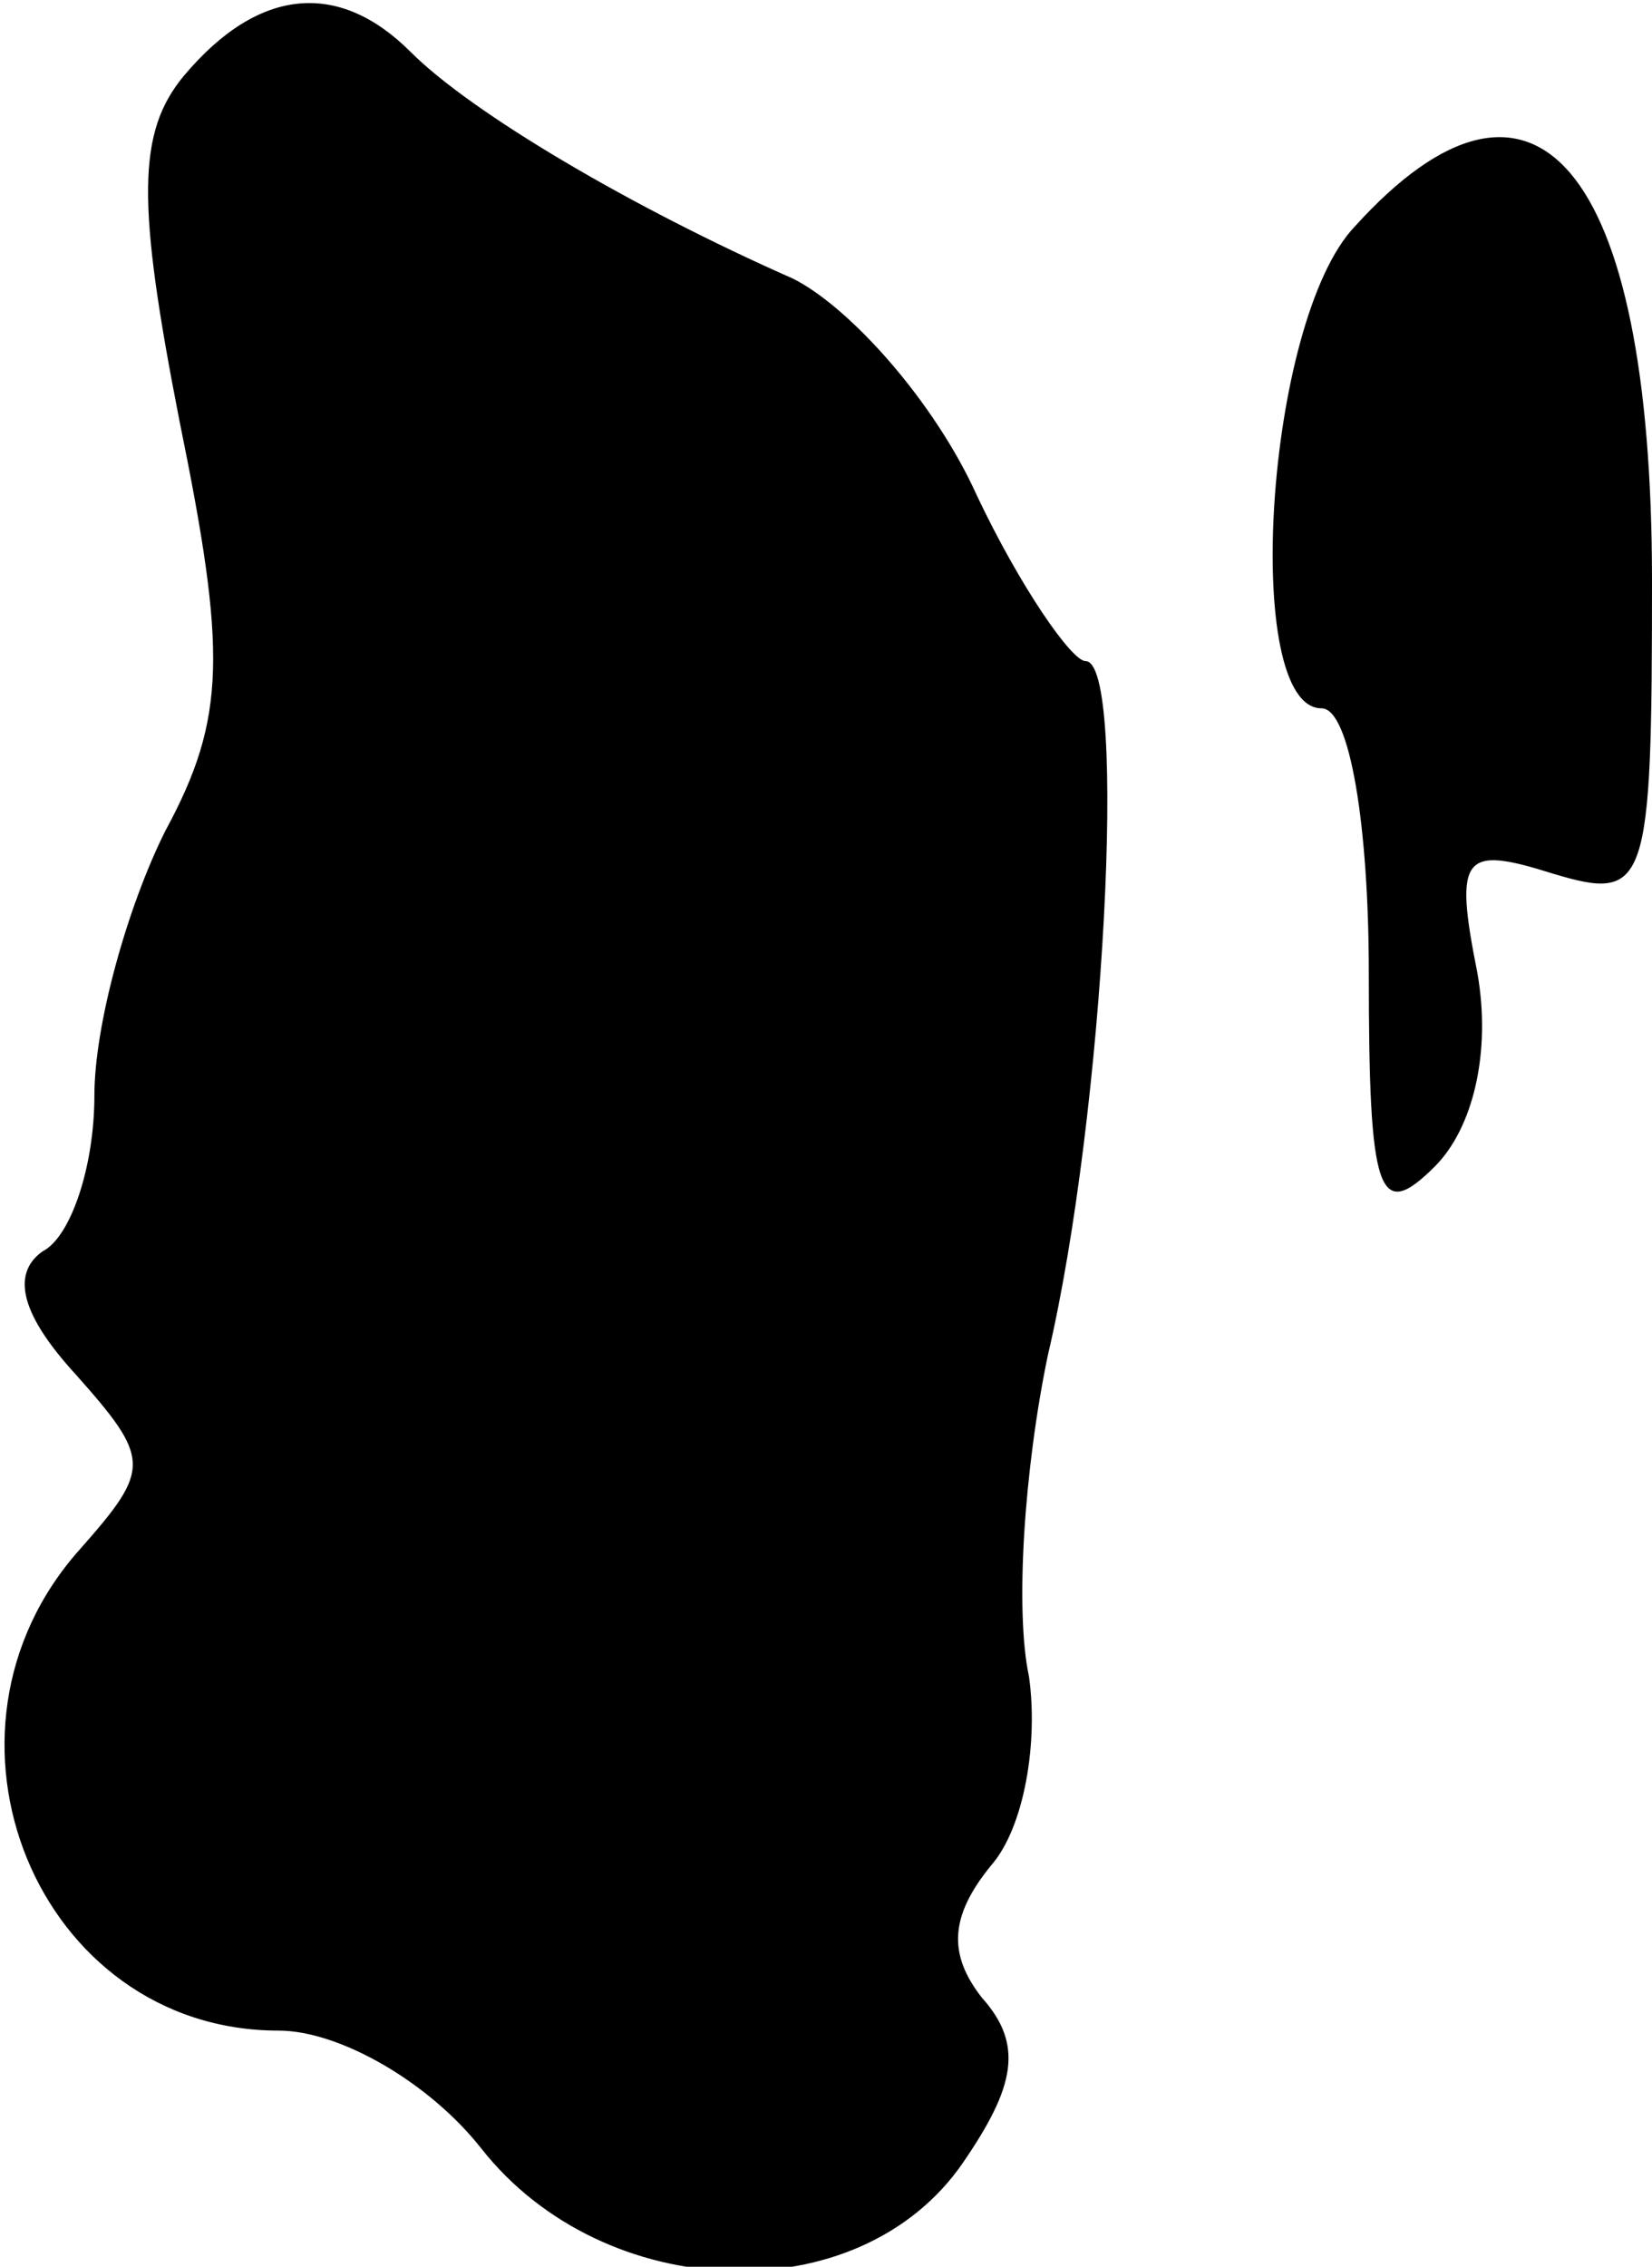 <?xml version="1.0" standalone="no"?>
<!DOCTYPE svg PUBLIC "-//W3C//DTD SVG 20010904//EN"
 "http://www.w3.org/TR/2001/REC-SVG-20010904/DTD/svg10.dtd">
<svg version="1.0" xmlns="http://www.w3.org/2000/svg"
 width="35pt" height="48pt" viewBox="0 0 35 48"
 preserveAspectRatio="xMidYMid meet">
<g transform="translate(0,48) scale(0.1,-0.1)"
fill="#000000" stroke="none">
<path fill="#000000" stroke="none" d="M39 464 c-10 -12 -10 -27 -1 -73 10
-49 10 -63 -3 -87 -8 -16 -15 -41 -15 -56 0 -15 -5 -30 -11 -33 -7 -5 -4 -14
7 -26 16 -18 16 -20 1 -37 -35 -39 -9 -102 42 -102 13 0 32 -11 43 -25 26 -33
80 -35 102 -3 11 16 13 25 4 35 -7 9 -7 17 2 28 7 8 10 26 8 40 -3 14 -1 44 4
68 12 51 17 147 8 147 -3 0 -14 16 -23 35 -9 20 -27 40 -39 46 -34 15 -68 35
-81 48 -15 15 -32 14 -48 -5z"/>
<path fill="#000000" stroke="none" d="M287 432 c-19 -20 -24 -102 -7 -102 6
0 10 -25 10 -56 0 -47 2 -53 14 -41 8 8 12 24 9 41 -5 25 -3 27 16 21 20 -6
21 -3 21 62 0 88 -25 117 -63 75z"/>
</g>
</svg>
